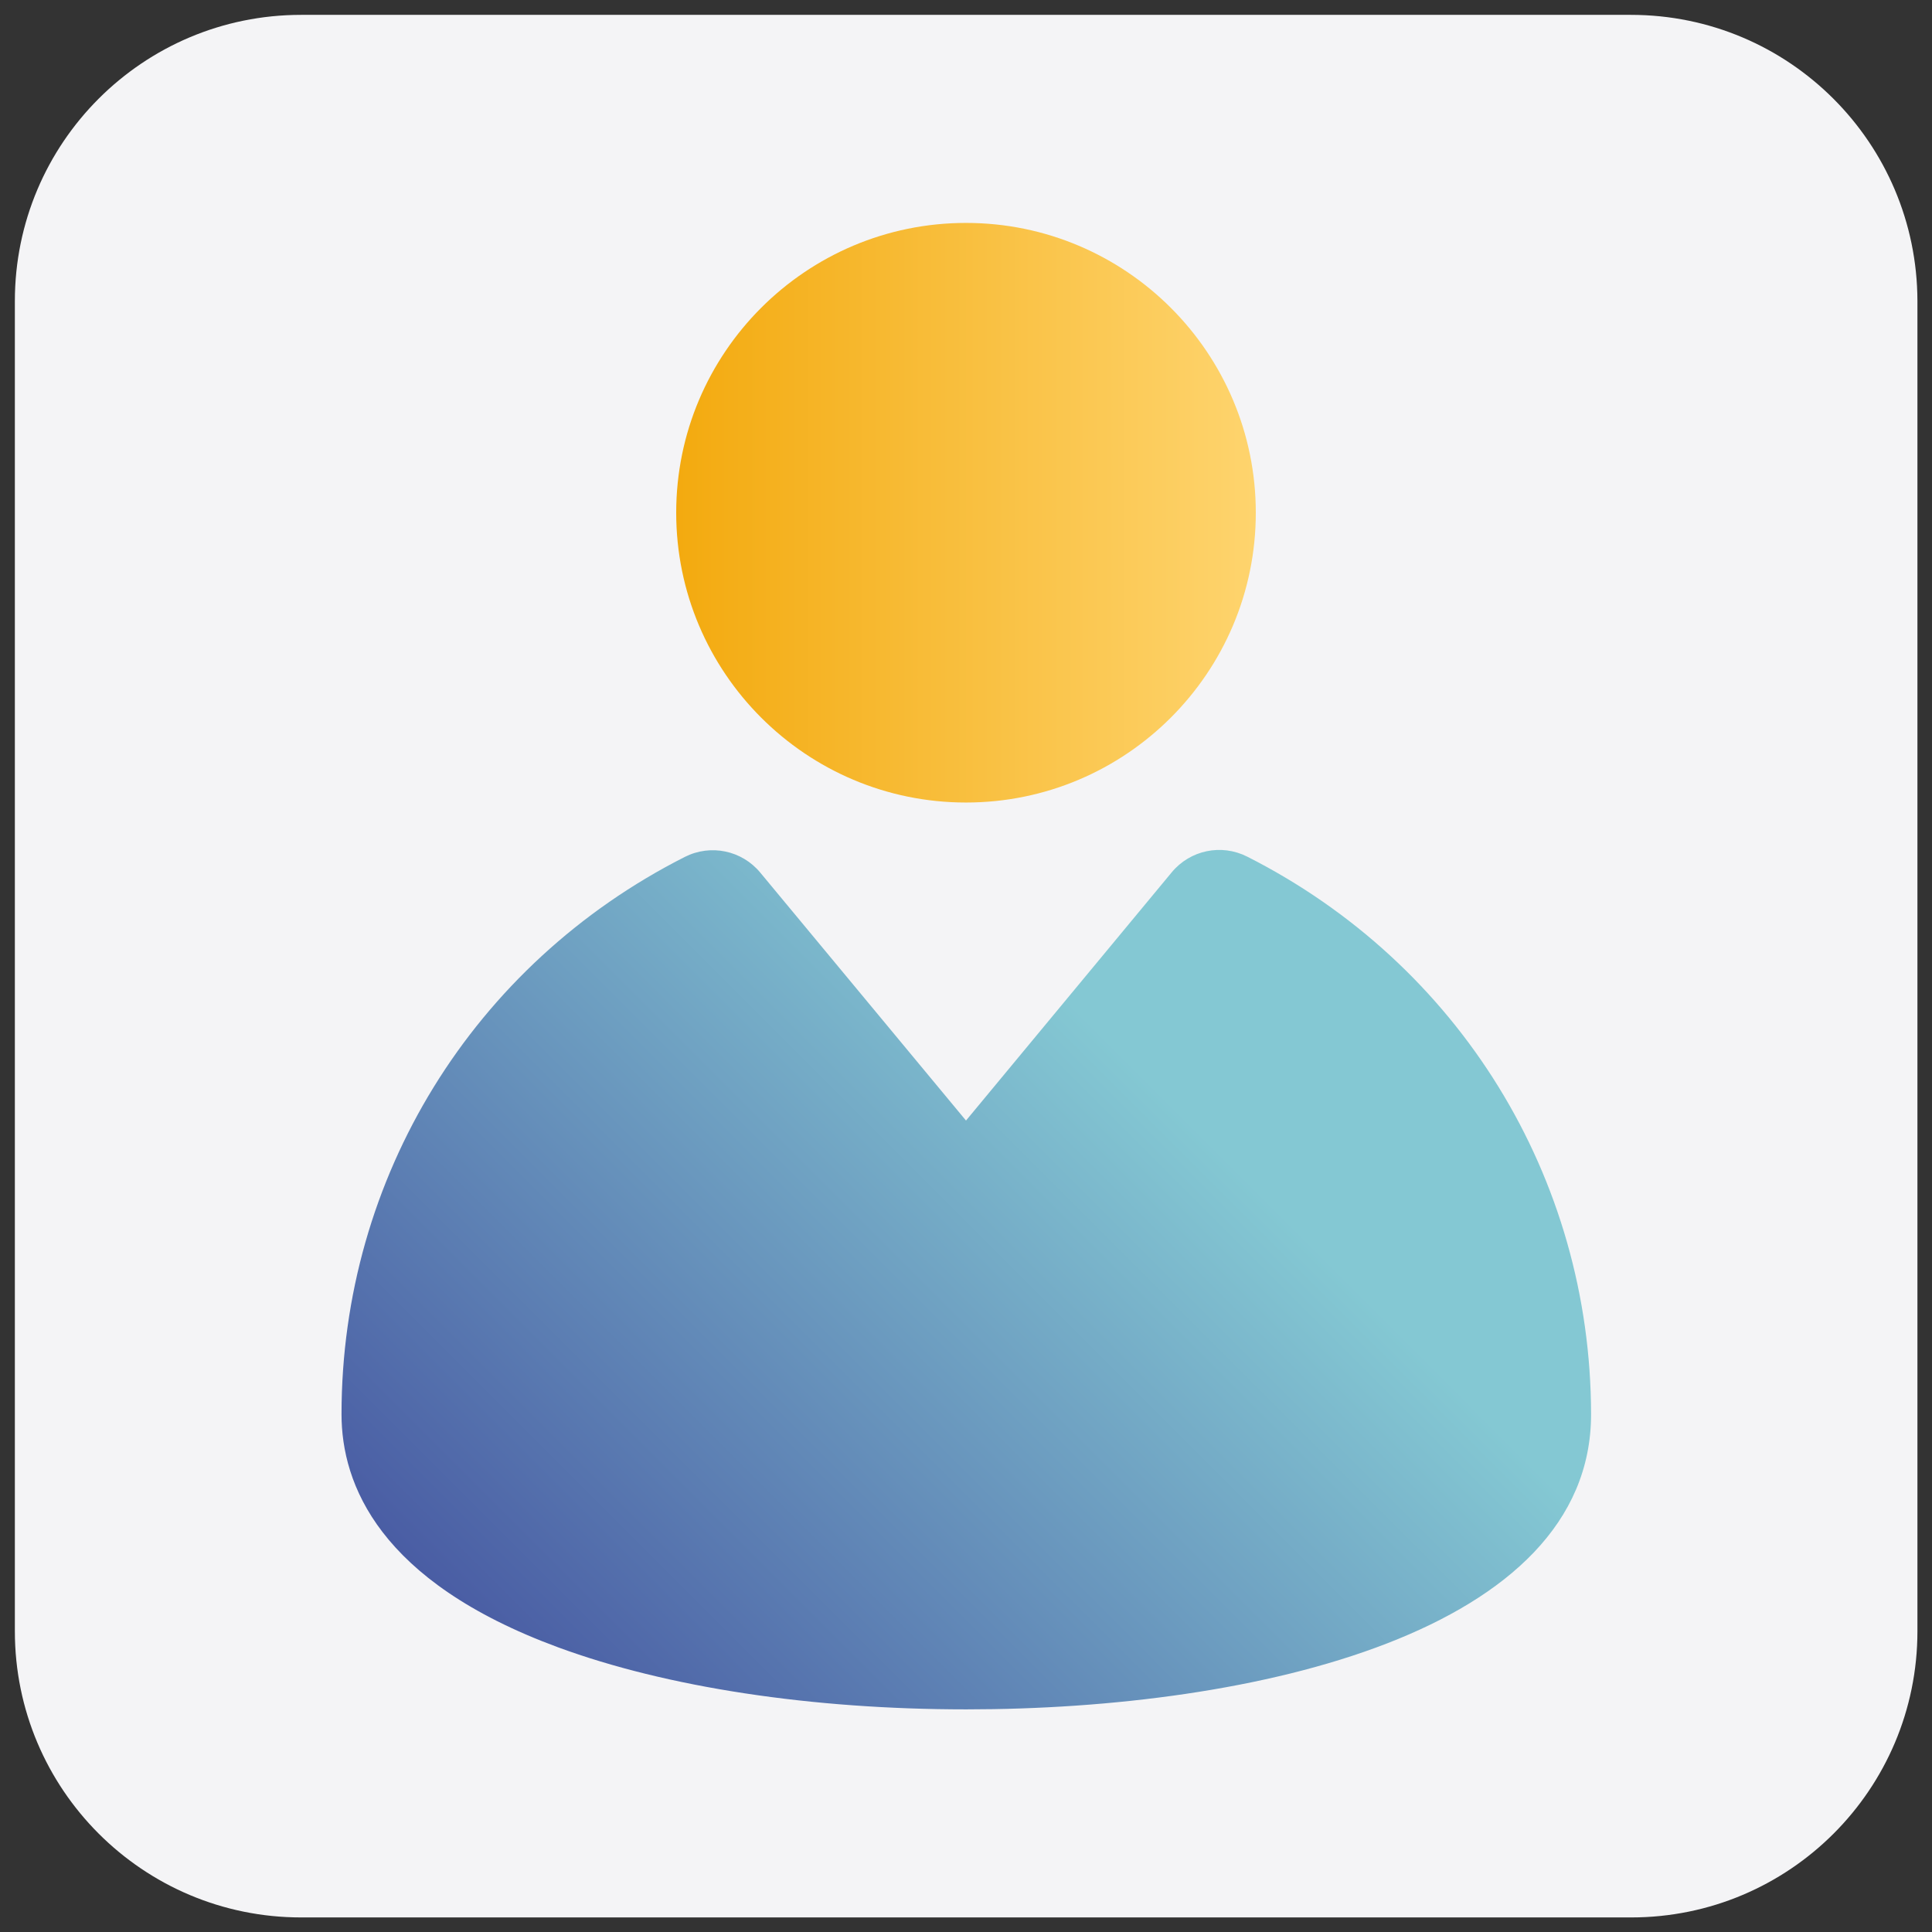 <svg id="Layer_1" enable-background="new 0 0 65 65" viewBox="0 0 65 65" xmlns="http://www.w3.org/2000/svg" xmlns:xlink="http://www.w3.org/1999/xlink"><rect x="0" y="0" width="65" height="65" fill="#333333" stroke="none"/><linearGradient id="SVGID_1_" gradientUnits="userSpaceOnUse" x1="22.749" x2="42.251" y1="17.251" y2="17.251"><stop offset="0" stop-color="#f3aa0f"/><stop offset="1" stop-color="#fed46e"/></linearGradient><linearGradient id="SVGID_2_" gradientUnits="userSpaceOnUse" x1="17.859" x2="39.705" y1="59.226" y2="37.381"><stop offset="0" stop-color="#4656a1"/><stop offset="1" stop-color="#84c8d3"/></linearGradient><g><path d="m54.87.5h-44.74c-5.32 0-9.63 4.31-9.63 9.63v44.75c0 5.32 4.31 9.63 9.63 9.63h44.75c5.32 0 9.63-4.31 9.63-9.63v-44.75c-.01-5.32-4.32-9.63-9.64-9.63z" fill="#f4f4f6"/><path d="m32.5 27c5.38 0 9.75-4.37 9.75-9.75s-4.37-9.75-9.75-9.75-9.75 4.37-9.75 9.75 4.37 9.75 9.75 9.75z" fill="url(#SVGID_1_)"/><path d="m41.96 28.82c-.87-.44-1.92-.22-2.54.53l-6.92 8.35-6.92-8.34c-.62-.75-1.67-.97-2.54-.53-7.13 3.61-11.55 10.79-11.55 18.75 0 2.35 1.26 5.62 7.28 7.84 3.66 1.35 8.54 2.09 13.74 2.09 9.7 0 21.02-2.6 21.02-9.93-.01-7.97-4.44-15.15-11.57-18.76z" fill="url(#SVGID_2_)"/></g></svg>
